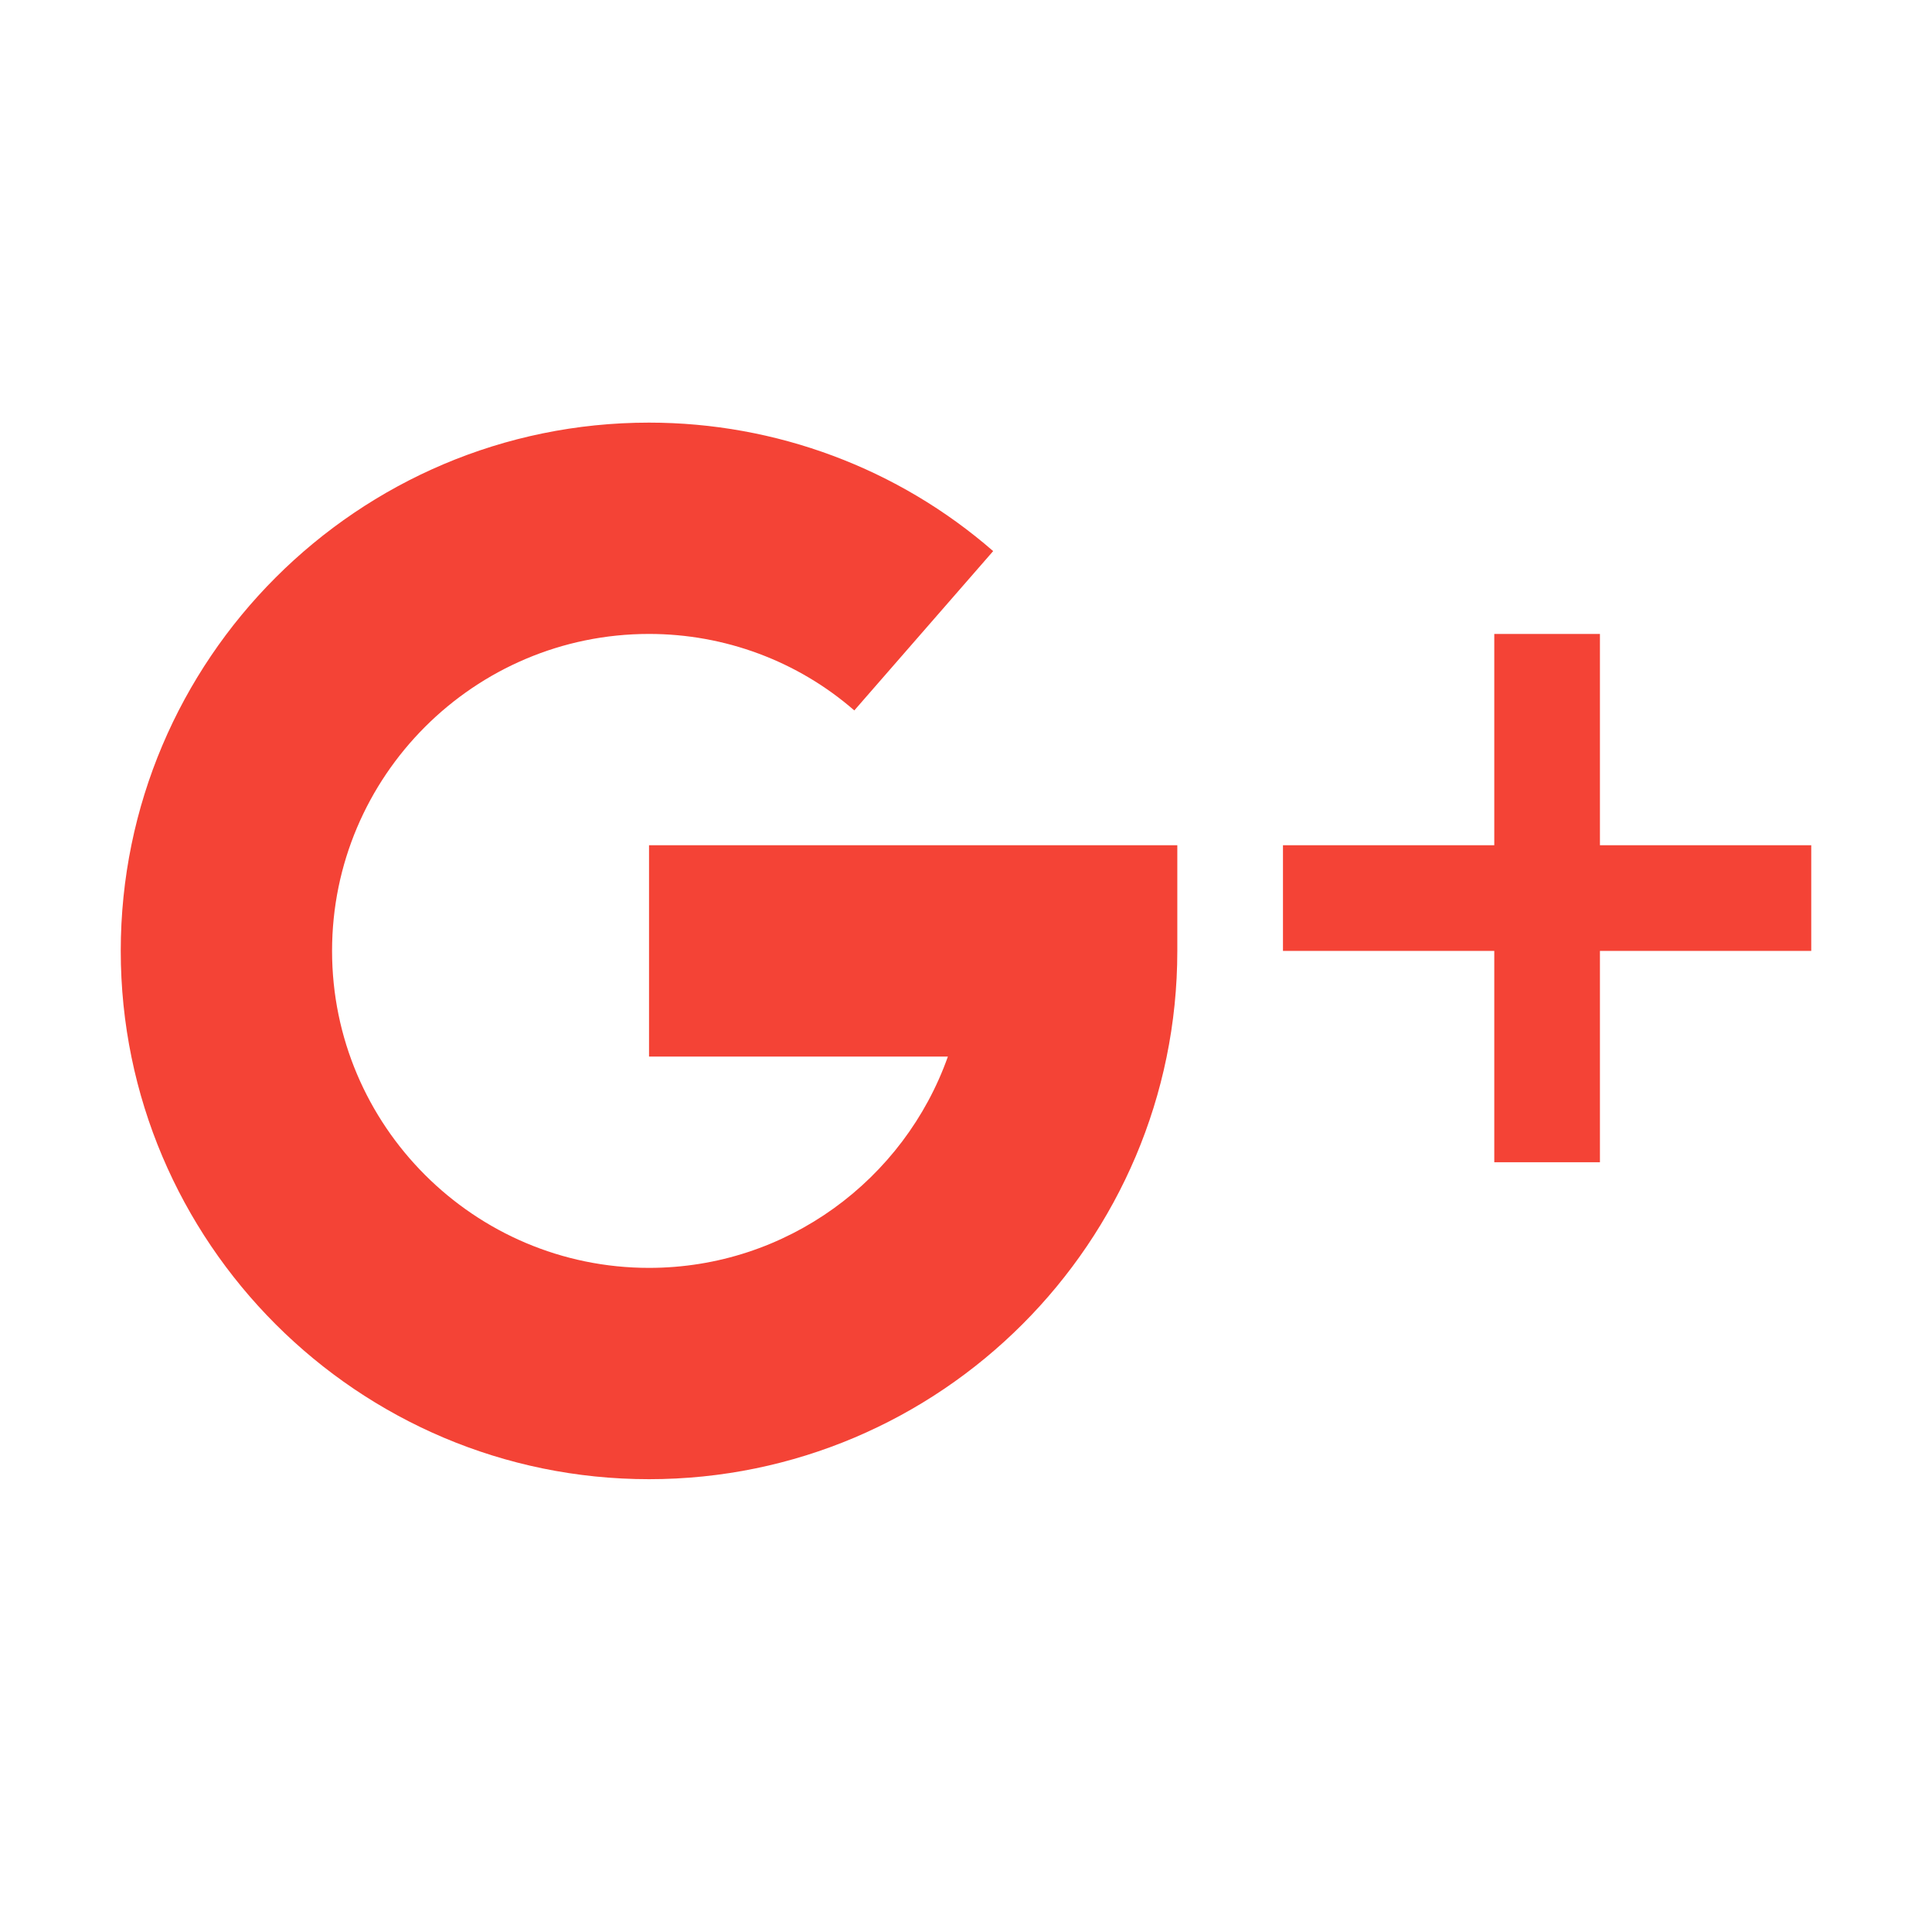 <svg xmlns="http://www.w3.org/2000/svg" width="32" height="32" viewBox="0 0 32 32">
    <g fill="none" fill-rule="evenodd">
        <path d="M0 0H32V32H0z"/>
        <path fill="#F44336" fill-rule="nonzero" d="M30 14L26.5 14 26.5 10.5 24.75 10.5 24.75 14 21.25 14 21.25 15.75 24.75 15.75 24.75 19.25 26.5 19.25 26.5 15.75 30 15.75zM10.75 17.5h4.95c-.722 2.037-2.668 3.5-4.95 3.5-2.894 0-5.25-2.355-5.25-5.25s2.356-5.25 5.25-5.25c1.255 0 2.462.45 3.4 1.267l2.3-2.639C14.875 7.756 12.852 7 10.75 7 5.925 7 2 10.925 2 15.75s3.925 8.75 8.75 8.75 8.75-3.925 8.75-8.75V14h-8.75v3.5z"/>
    </g>
</svg>
